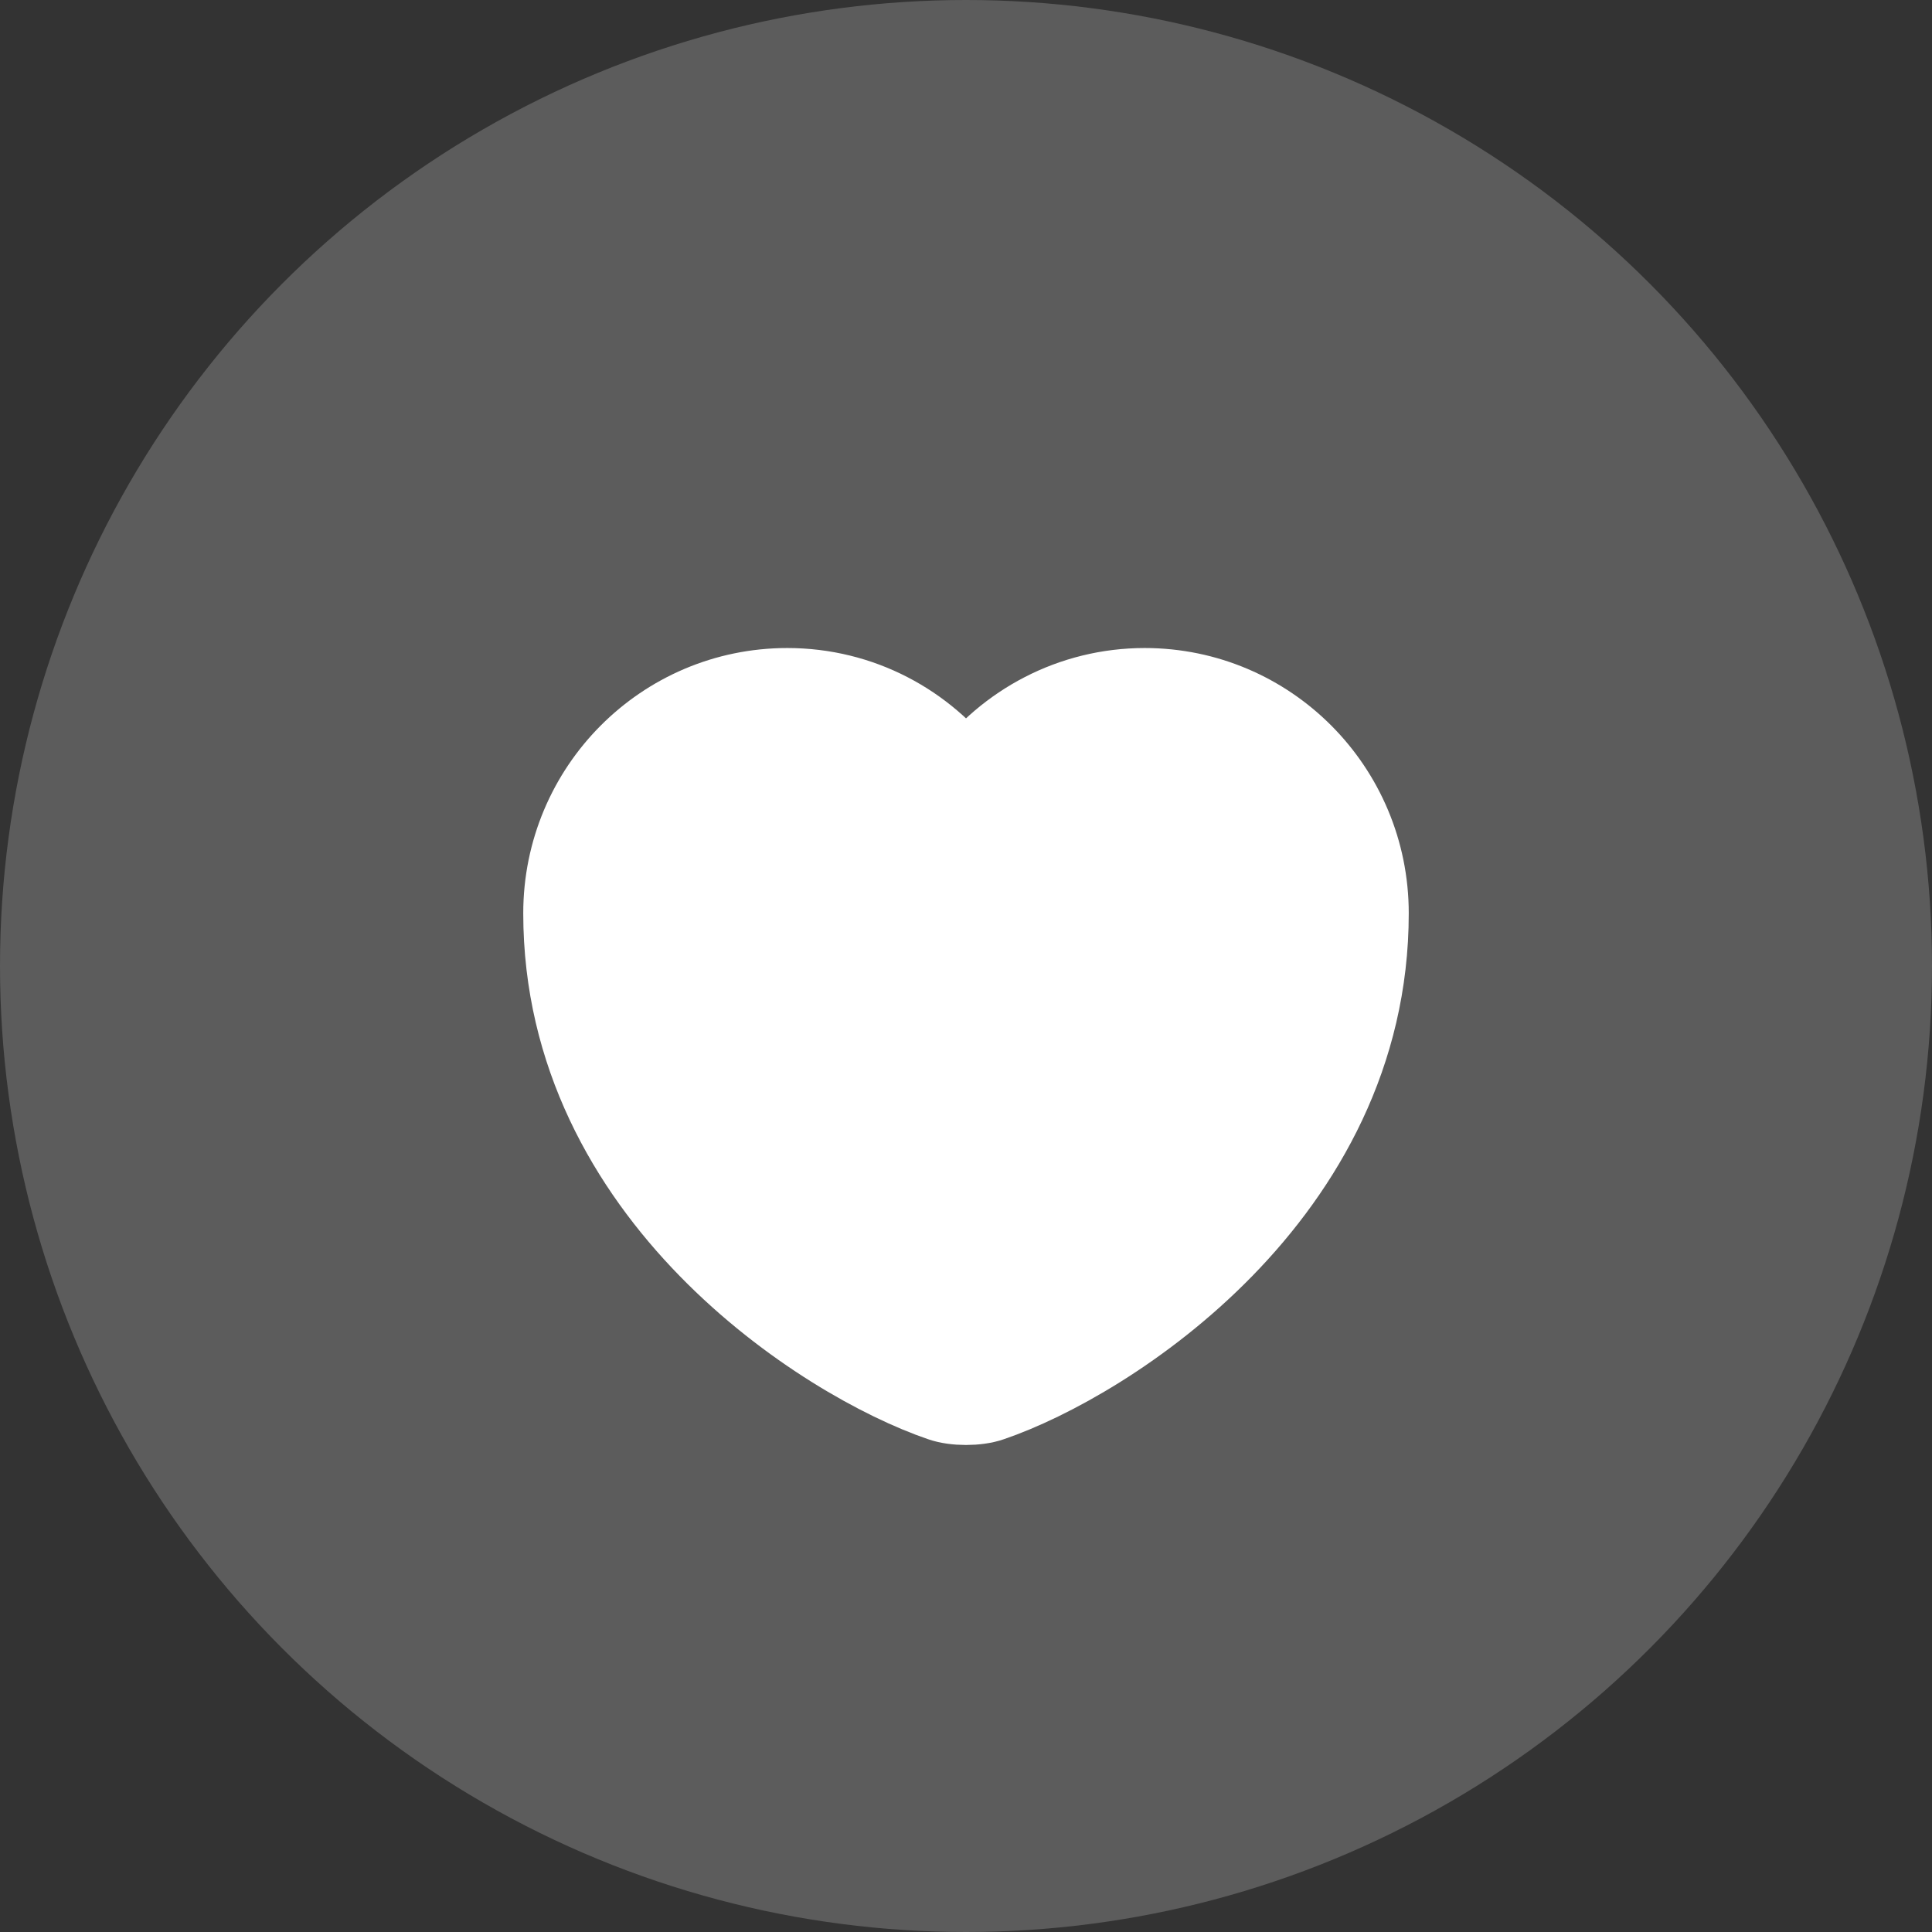 <svg width="24" height="24" viewBox="0 0 24 24" fill="none" xmlns="http://www.w3.org/2000/svg">
<rect x="0" y="0" width="24" height="24" fill="#333333" stroke="none"/>
<circle cx="12" cy="12" r="12" fill="white" fill-opacity="0.2" style="fill:white;fill-opacity:0.2;"/>
<path d="M12.31 17.405C12.14 17.465 11.86 17.465 11.69 17.405C10.24 16.91 7 14.845 7 11.345C7 9.8 8.245 8.55 9.78 8.55C10.69 8.55 11.495 8.99 12 9.67C12.505 8.99 13.315 8.55 14.22 8.55C15.755 8.55 17 9.8 17 11.345C17 14.845 13.76 16.91 12.31 17.405Z" fill="white" stroke="white" style="fill:white;fill-opacity:1;stroke:white;stroke-opacity:1;" stroke-linecap="round" stroke-linejoin="round"/>
</svg>
